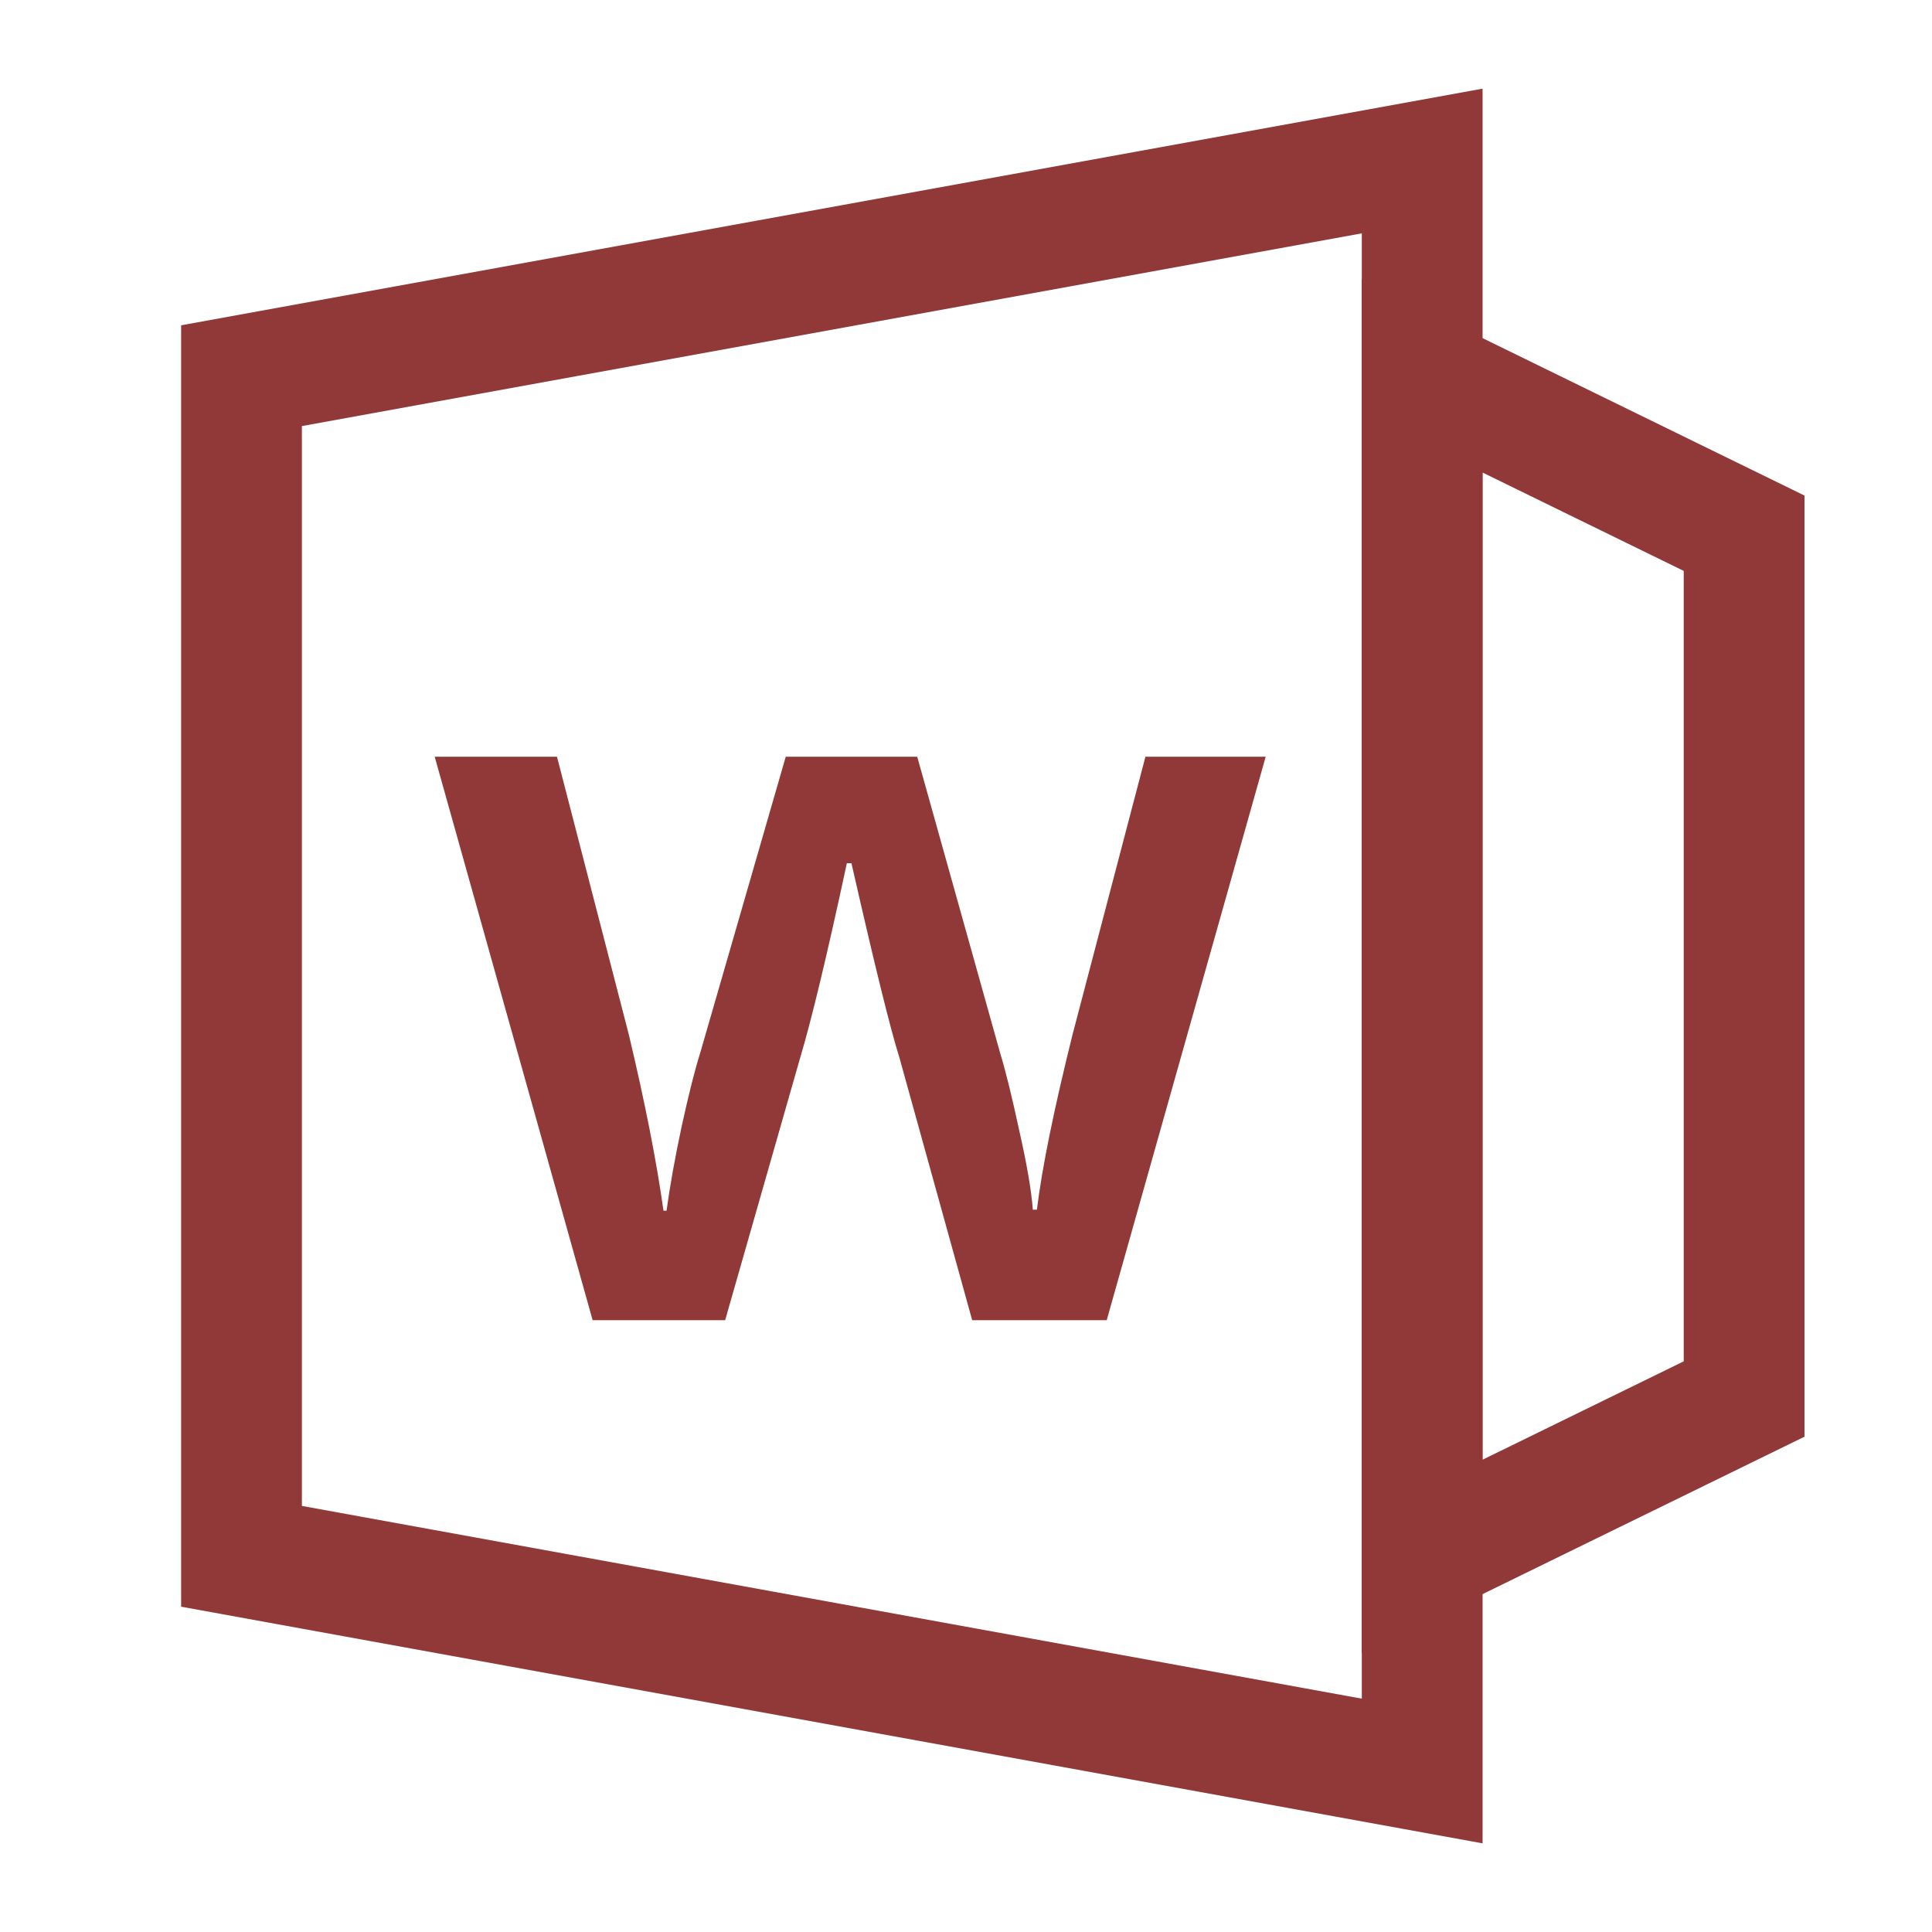<svg width="24" height="24" viewBox="0 0 24 24" fill="none" xmlns="http://www.w3.org/2000/svg">
<path d="M3 4.667L17.667 2V22L3 19.333V4.667Z" stroke="#903938" stroke-width="1.5" stroke-miterlimit="10" stroke-linecap="square"/>
<path d="M21.666 6.624L17.666 4.668V19.335L21.666 17.379V6.624Z" stroke="#903938" stroke-width="1.5" stroke-miterlimit="10" stroke-linecap="square"/>
<path d="M12.077 16.4L11.172 13.135C11.062 12.789 10.864 11.985 10.577 10.723H10.52C10.275 11.862 10.081 12.67 9.938 13.147L9.008 16.4H7.362L5.4 9.4H6.919L7.811 12.85C8.014 13.702 8.157 14.432 8.242 15.04H8.28C8.322 14.732 8.385 14.379 8.47 13.983C8.558 13.582 8.634 13.282 8.697 13.084L9.761 9.4H11.394L12.425 13.084C12.489 13.291 12.567 13.607 12.659 14.033C12.756 14.46 12.813 14.791 12.83 15.027H12.881C12.944 14.508 13.092 13.782 13.324 12.85L14.229 9.4H15.723L13.748 16.4H12.077Z" fill="#903938"/>
</svg>
